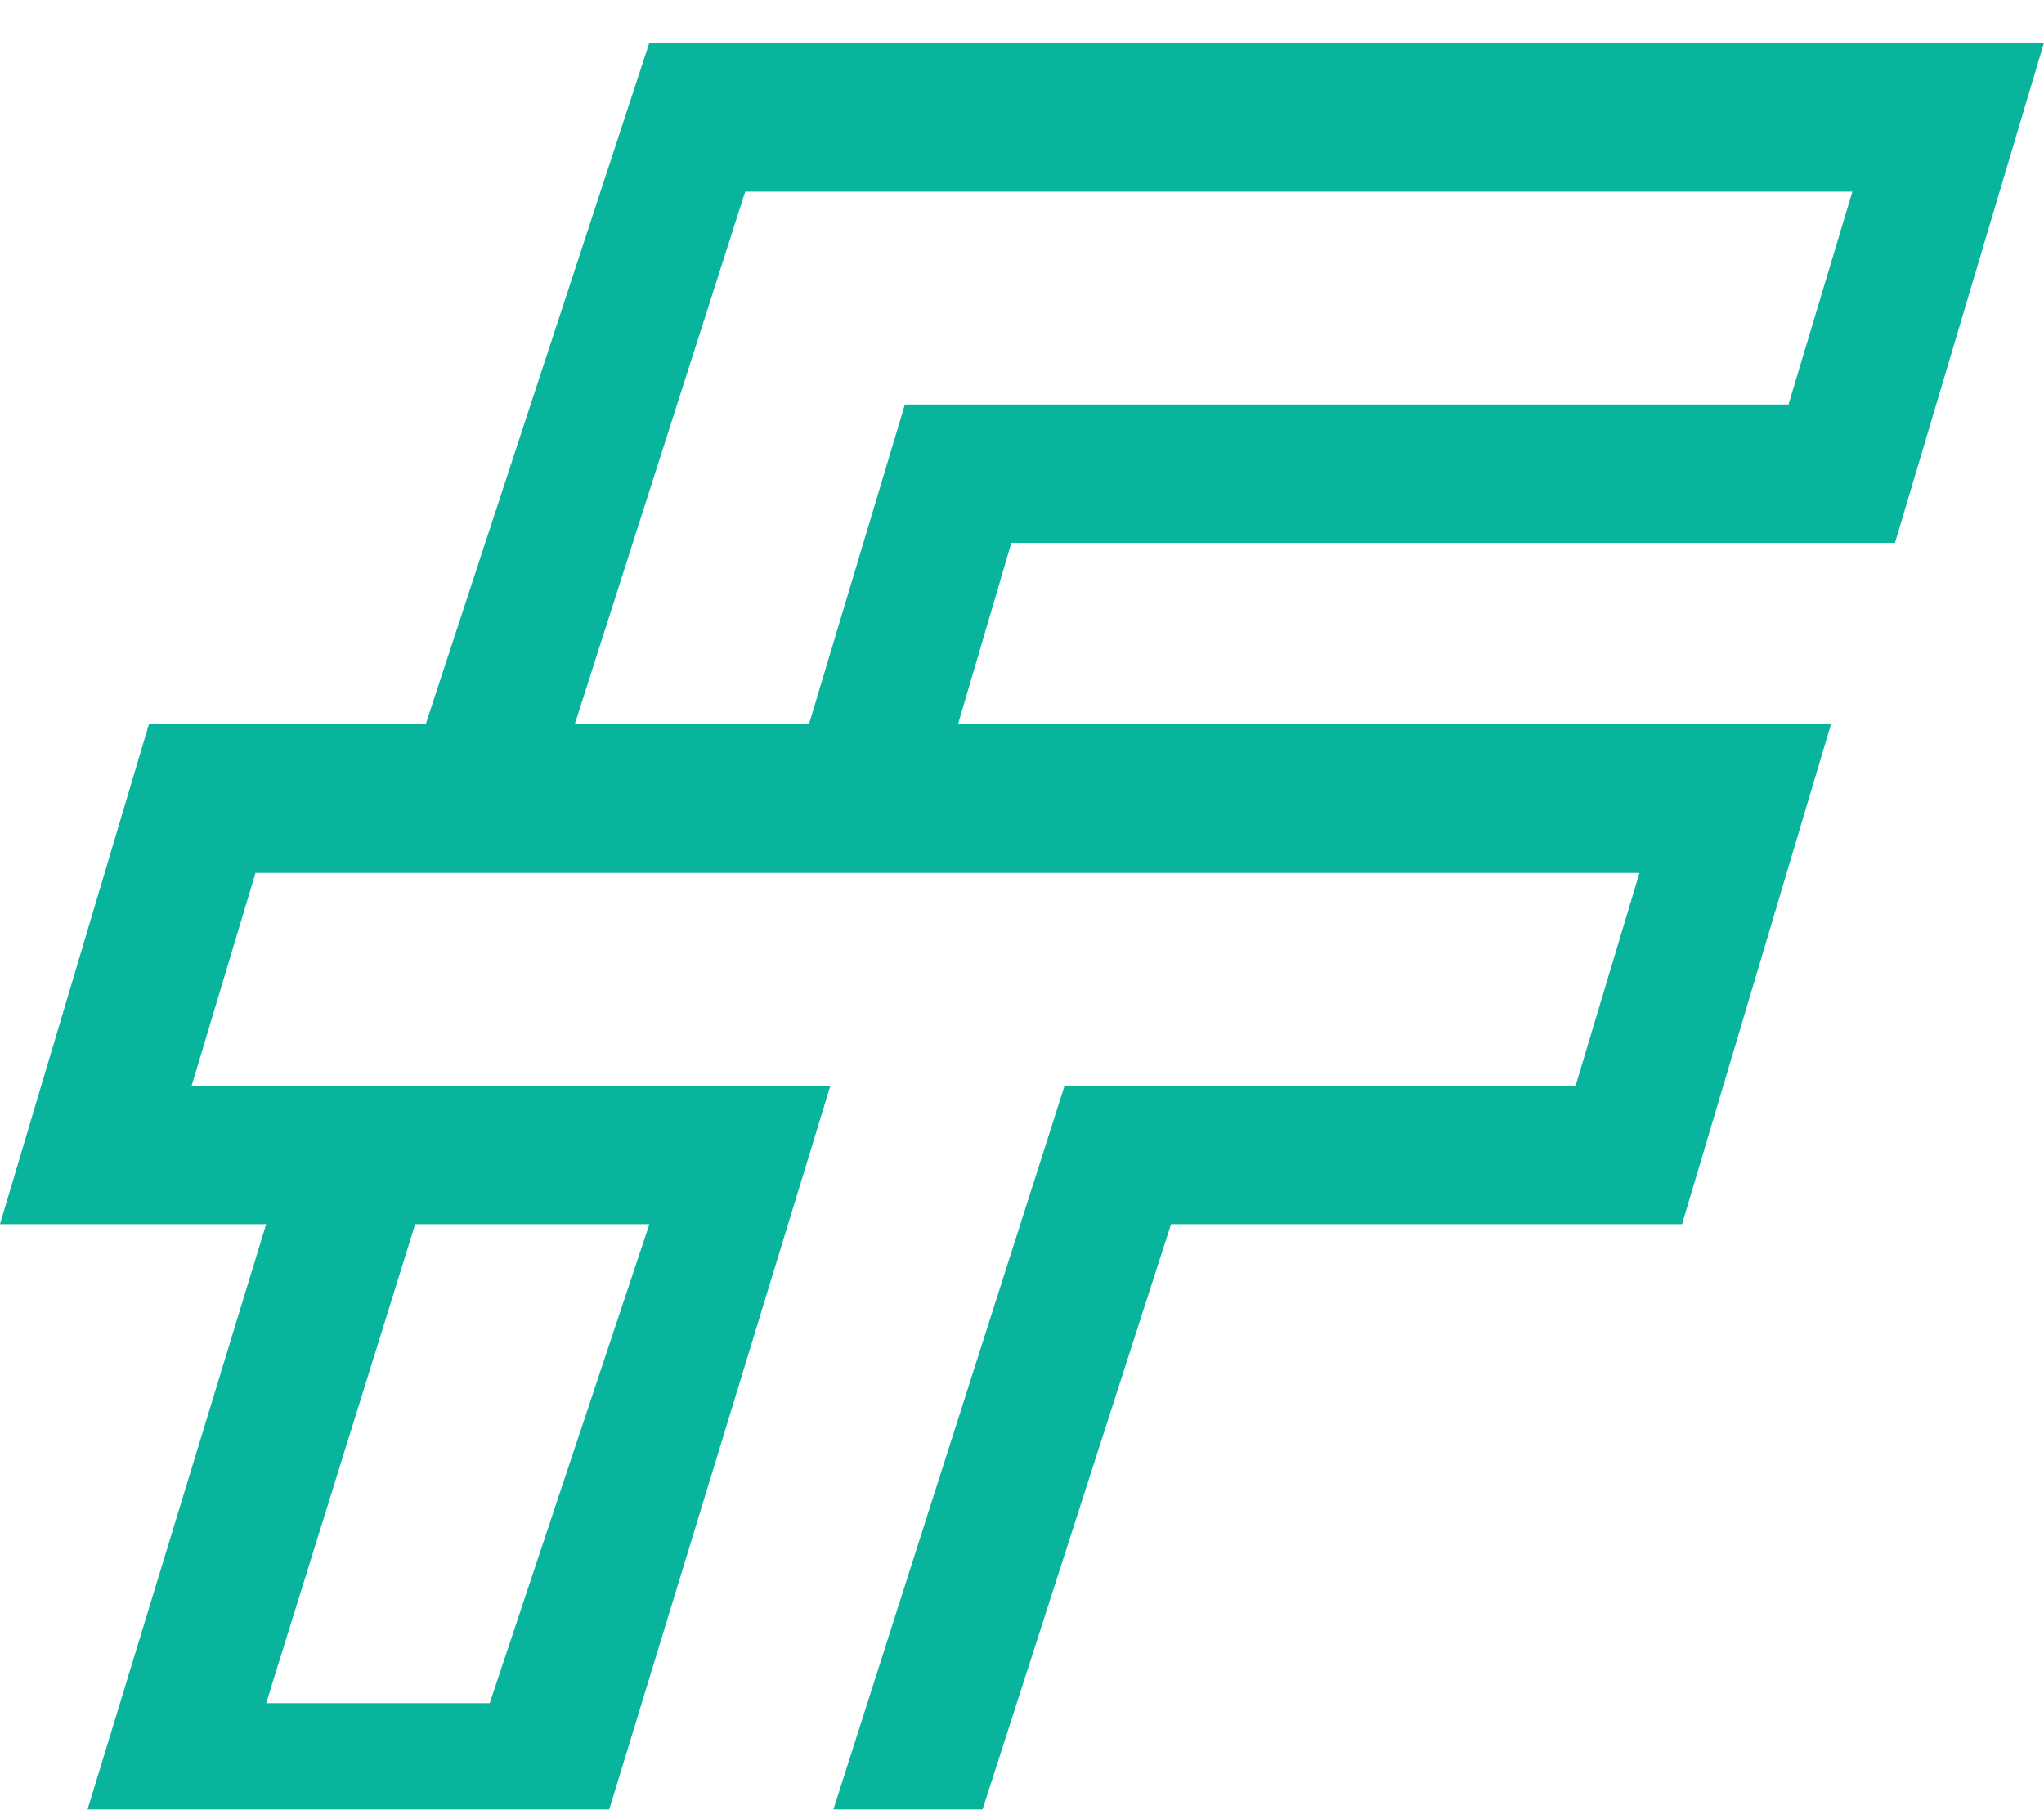 <svg width="192" height="170" viewBox="0 0 192 170" fill="none" xmlns="http://www.w3.org/2000/svg">
<g filter="url(#filter0_i_98_21)">
<path fill-rule="evenodd" clip-rule="evenodd" d="M178 47L192 0H61L40 64H14L0 111H25L7 170H56L78 98H18L24 78H154L148 98H100L77 170H91L110 111H158L172 64H90L95 47H178ZM61 111H39L25 156H46L61 111ZM85 34L76 64H54L70 14H174L168 34H85Z" fill="#08B49C"/>
</g>
<defs>
<filter id="filter0_i_98_21" x="0" y="0" width="192" height="174" filterUnits="userSpaceOnUse" color-interpolation-filters="sRGB">
<feFlood flood-opacity="0" result="BackgroundImageFix"/>
<feBlend mode="normal" in="SourceGraphic" in2="BackgroundImageFix" result="shape"/>
<feColorMatrix in="SourceAlpha" type="matrix" values="0 0 0 0 0 0 0 0 0 0 0 0 0 0 0 0 0 0 127 0" result="hardAlpha"/>
<feOffset dy="4"/>
<feGaussianBlur stdDeviation="2"/>
<feComposite in2="hardAlpha" operator="arithmetic" k2="-1" k3="1"/>
<feColorMatrix type="matrix" values="0 0 0 0 0 0 0 0 0 0 0 0 0 0 0 0 0 0 0.25 0"/>
<feBlend mode="normal" in2="shape" result="effect1_innerShadow_98_21"/>
</filter>
</defs>
</svg>
